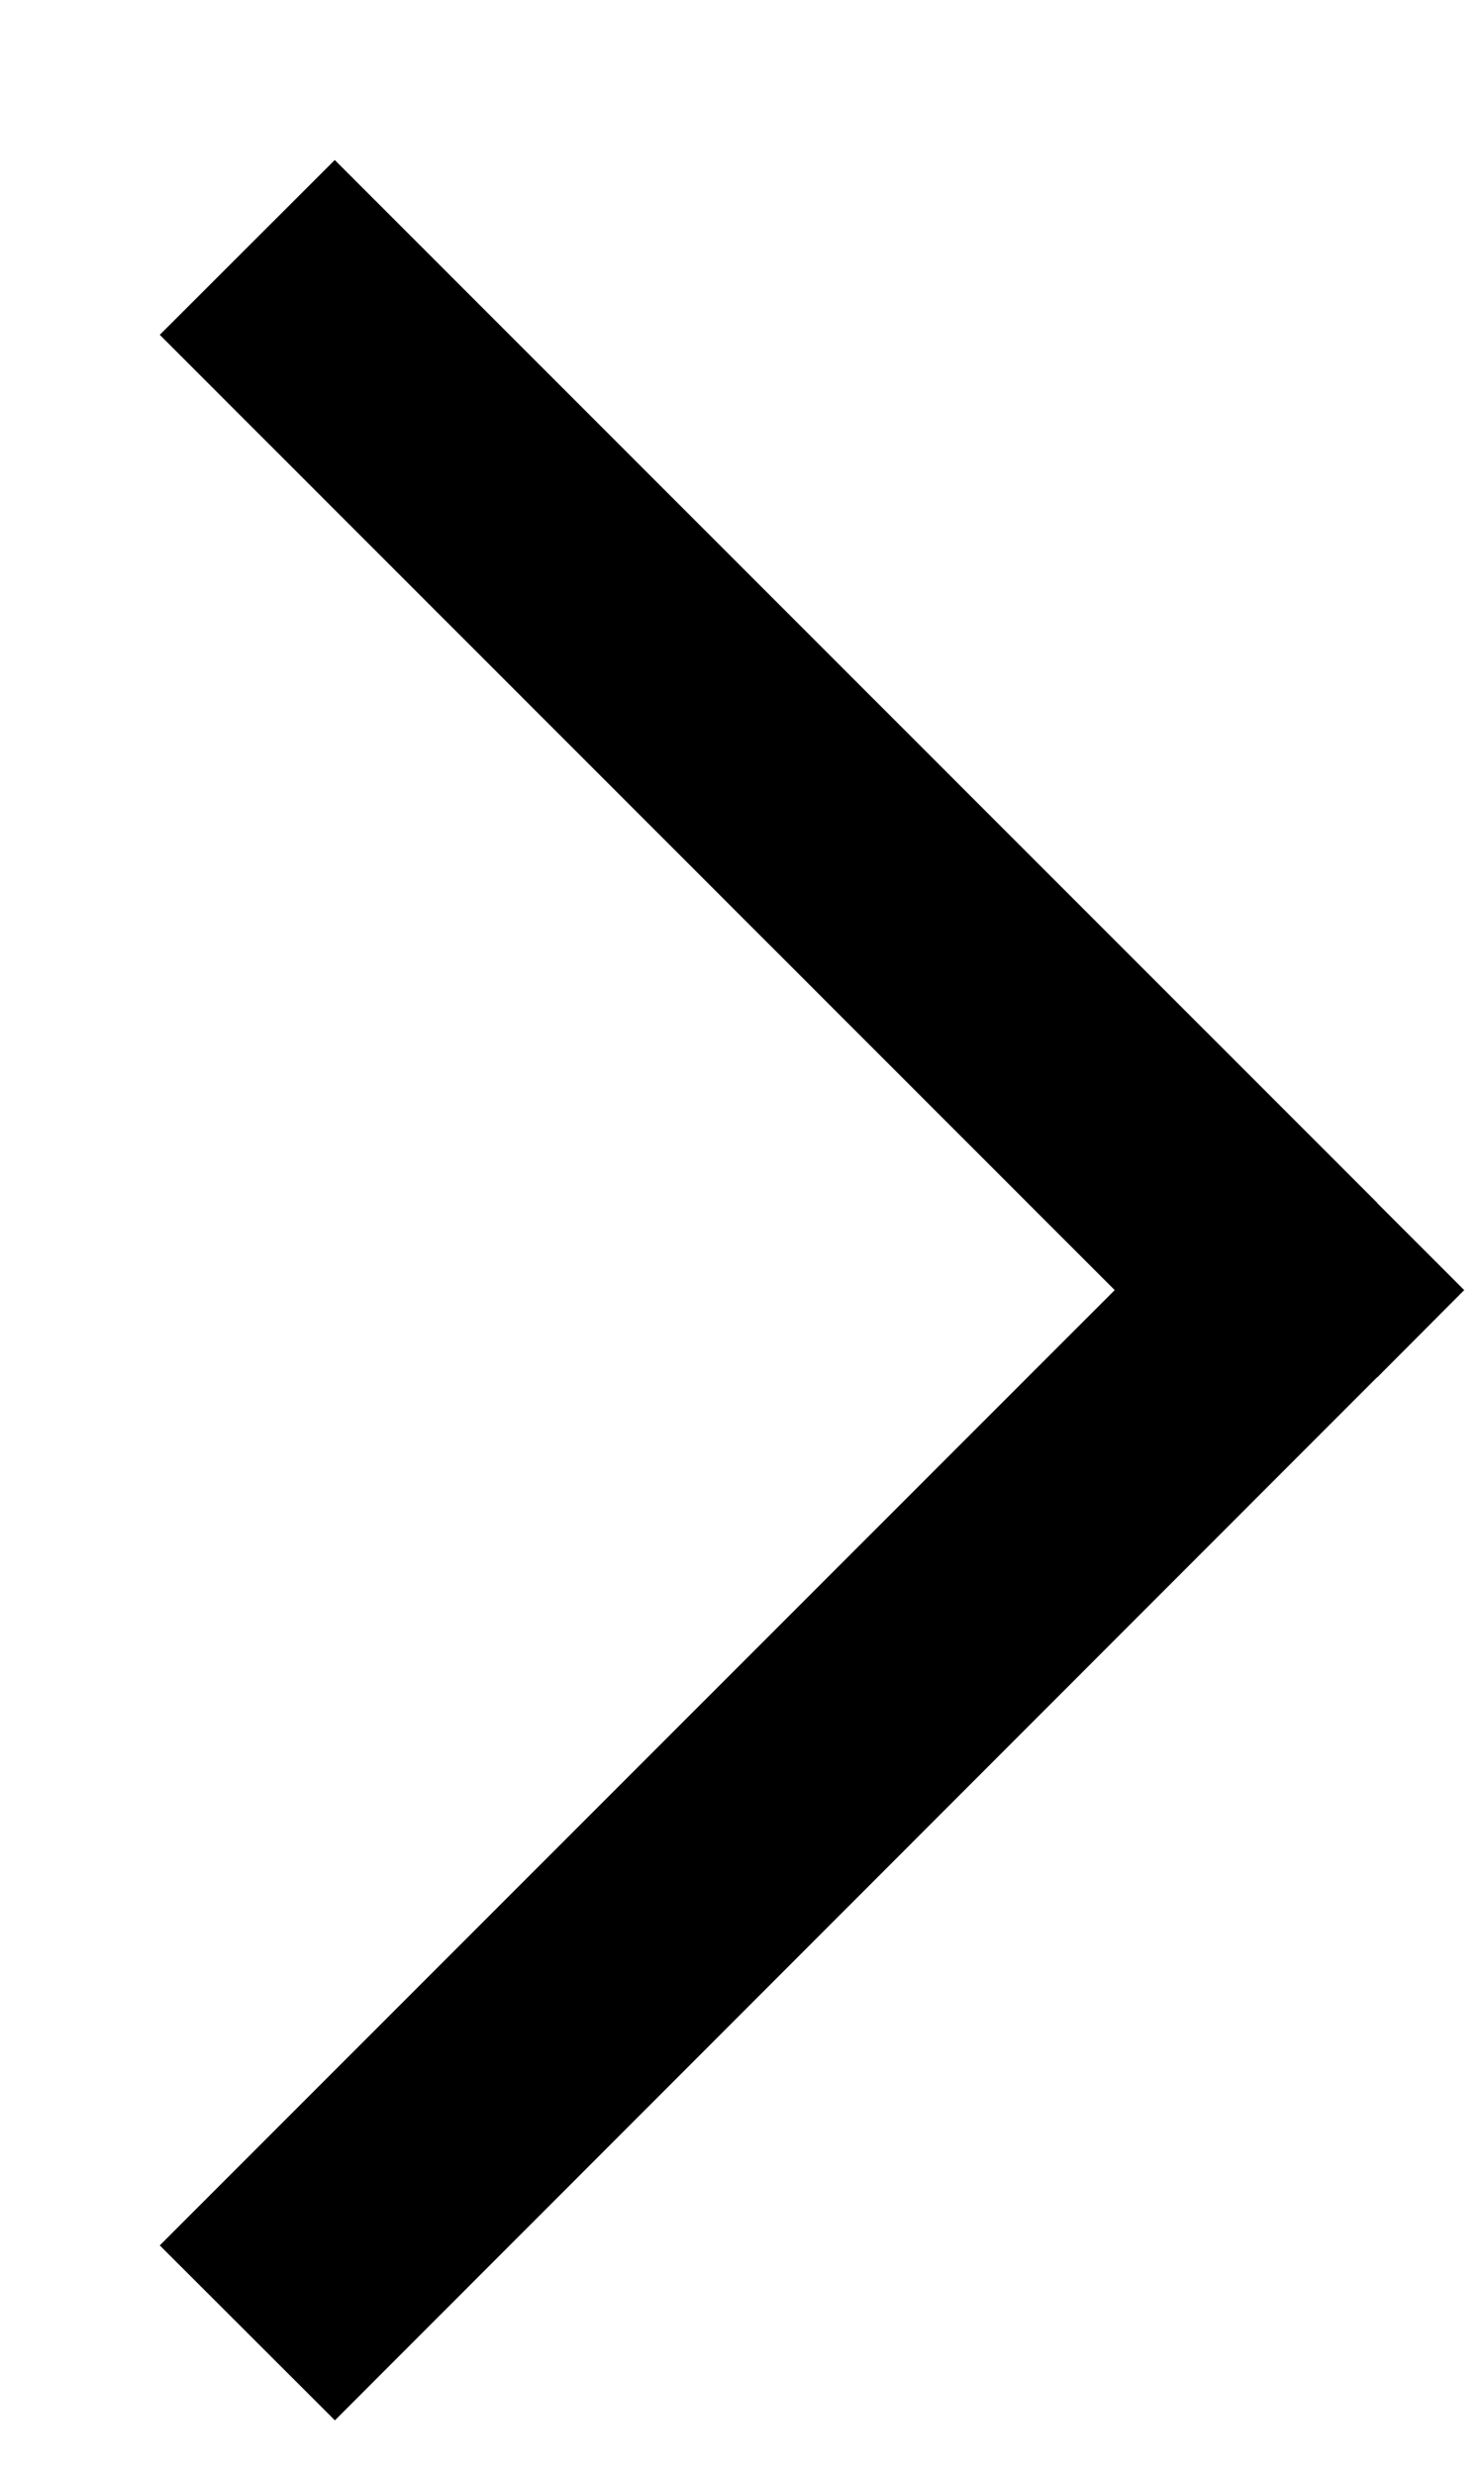 <svg width="6" height="10" fill="none" xmlns="http://www.w3.org/2000/svg"><path d="M5.213 5.213l.354-.353.353.353-.353.354-.354-.354zM1.353.646L5.568 4.86l-.707.707L.646 1.353l.708-.707zm4.214 4.92L1.354 9.78l-.708-.707L4.86 4.86l.707.707z" fill="#000"/></svg>